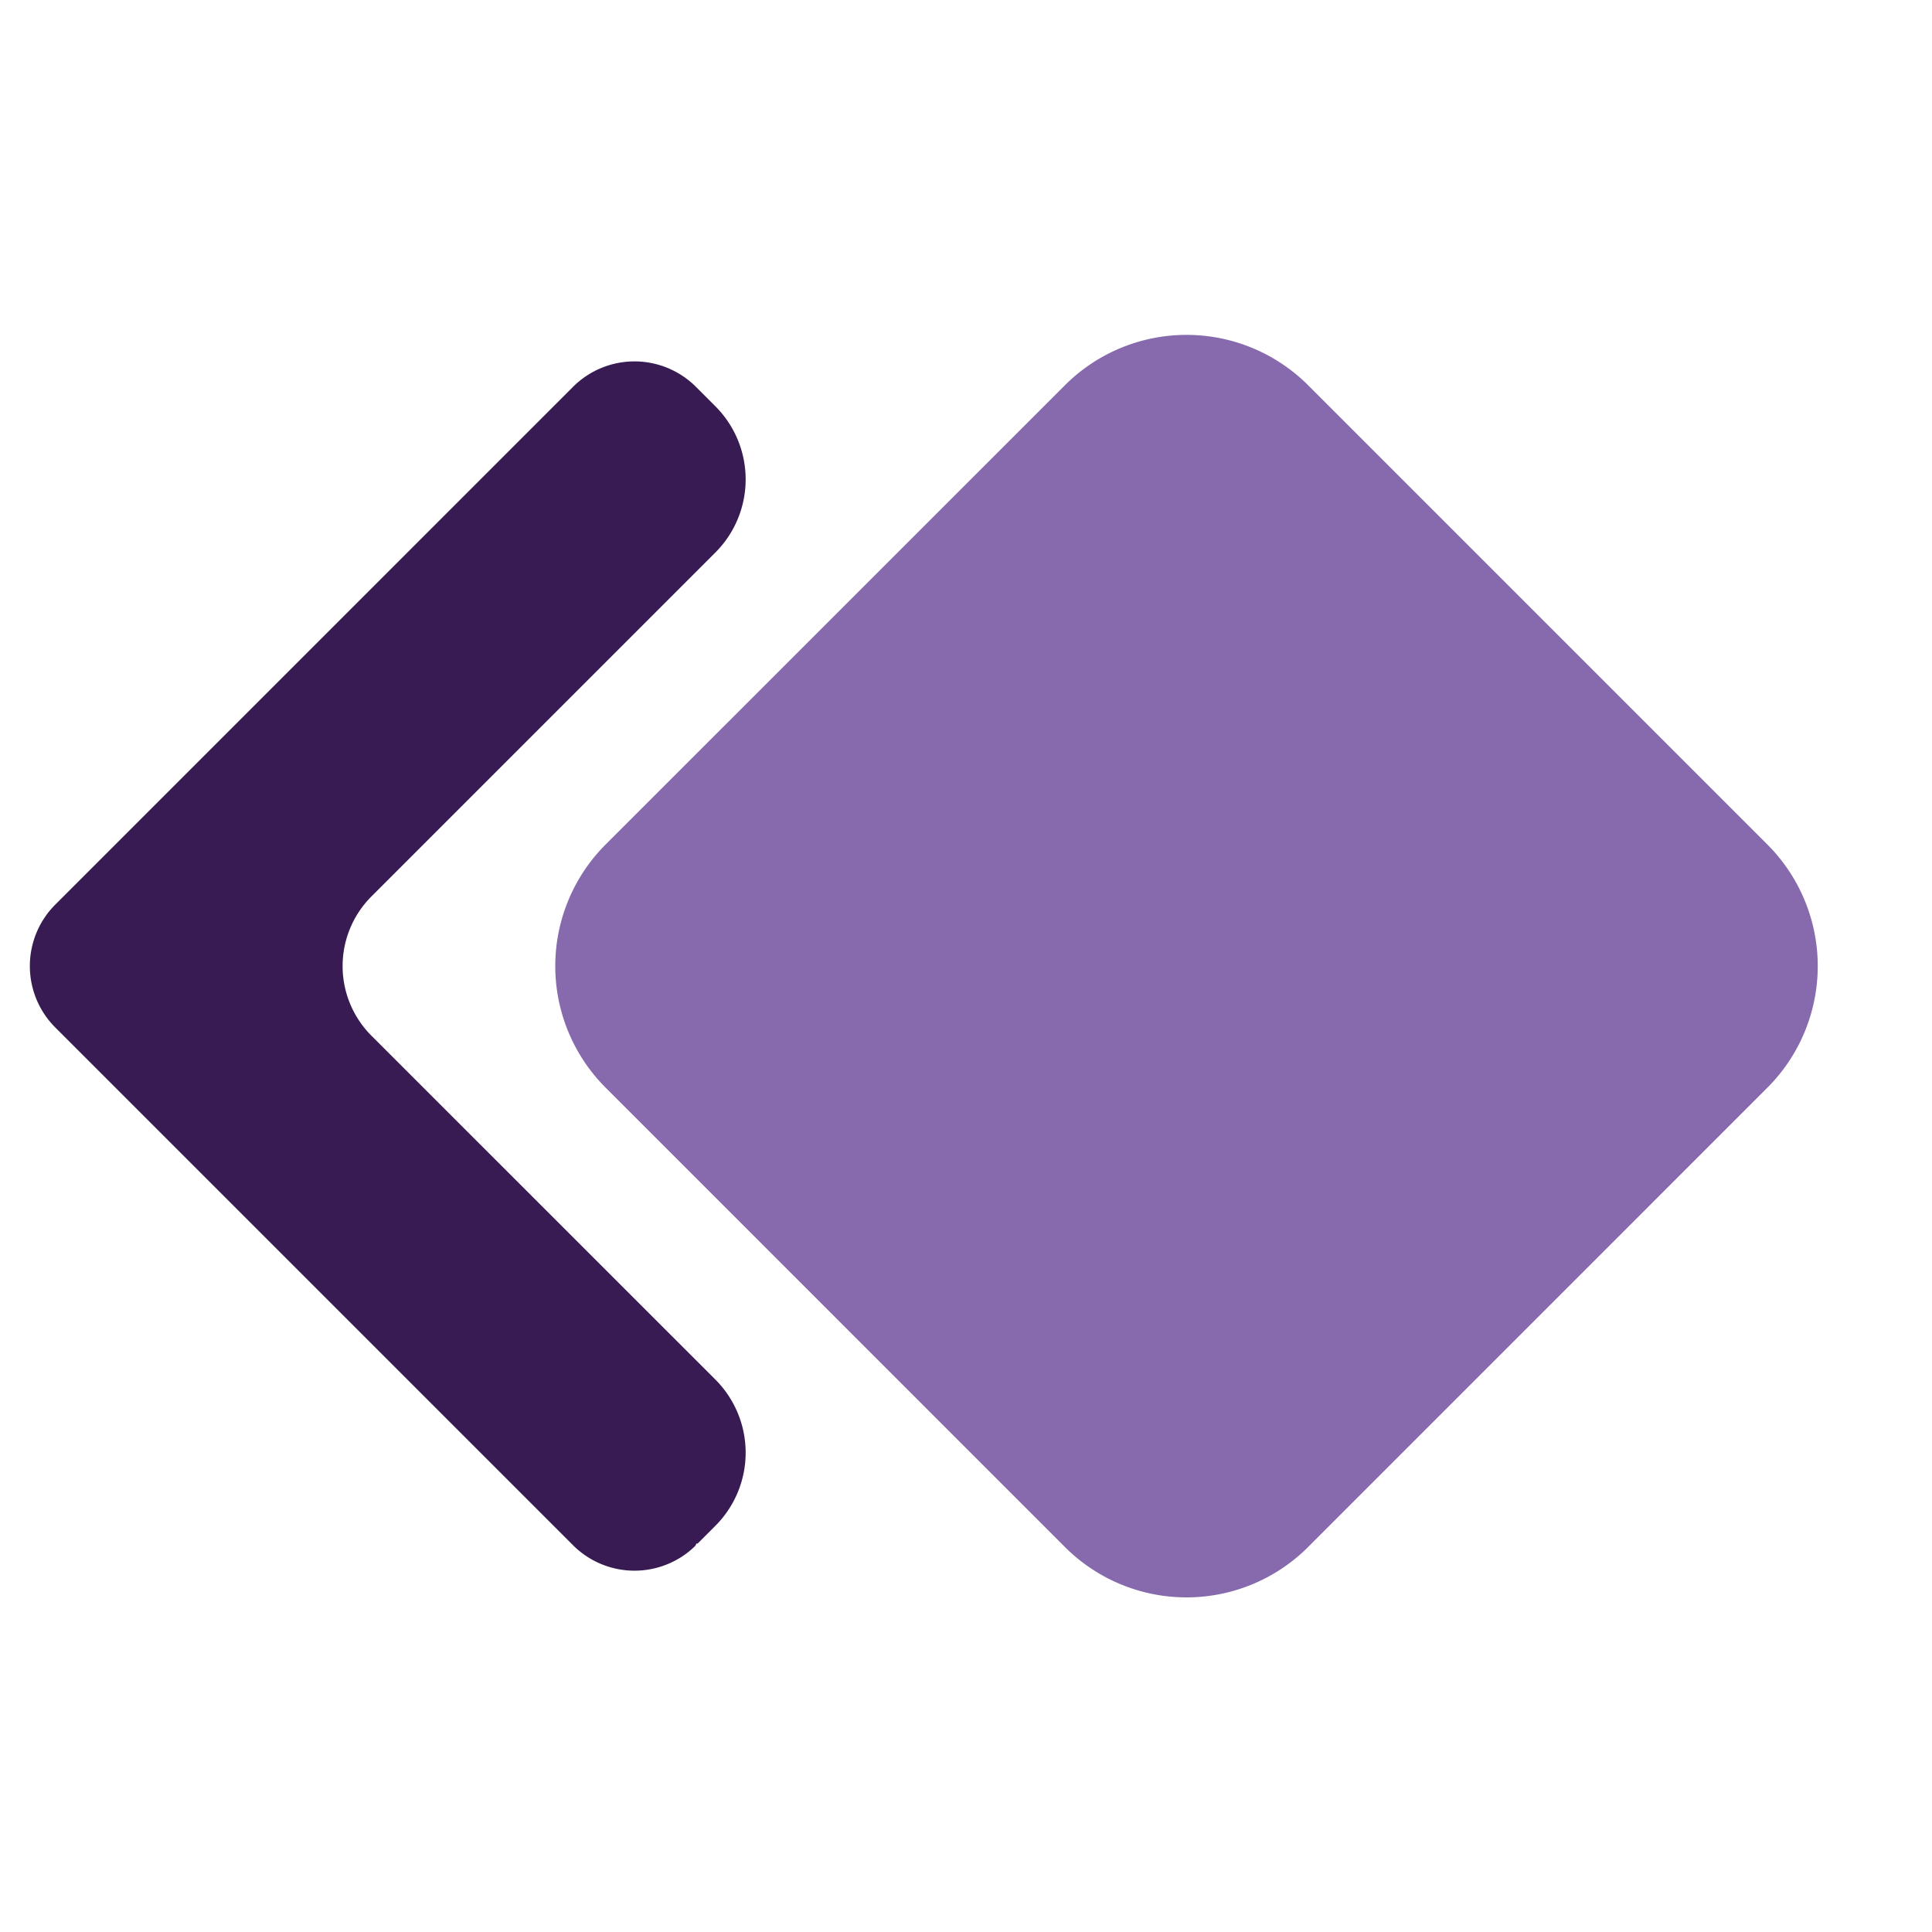 <svg id="Layer_1" data-name="Layer 1" xmlns="http://www.w3.org/2000/svg" viewBox="0 0 1000 1000"><g id="Rectangle_31" data-name="Rectangle 31"><path d="M914.78,563,677.1,800.71a89,89,0,0,1-125.92,0L313.5,563a89,89,0,0,1,0-125.92L551.18,199.43a89,89,0,0,1,125.92,0L914.78,437.11A89,89,0,0,1,914.78,563Z" fill="#8769ad"/></g><g id="Path_213" data-name="Path 213"><path d="M370.31,714.09a53.54,53.54,0,0,1,0,75.63l-9.22,9.22h-.62l-.6,1.22a45,45,0,0,1-63.26-.34l-268-268a45,45,0,0,1,0-63.6l268-268a45,45,0,0,1,63.6,0l10.1,10.1a53.54,53.54,0,0,1,0,75.63L192.25,464a51,51,0,0,0,0,72.08Z" fill="#381b52"/></g></svg>